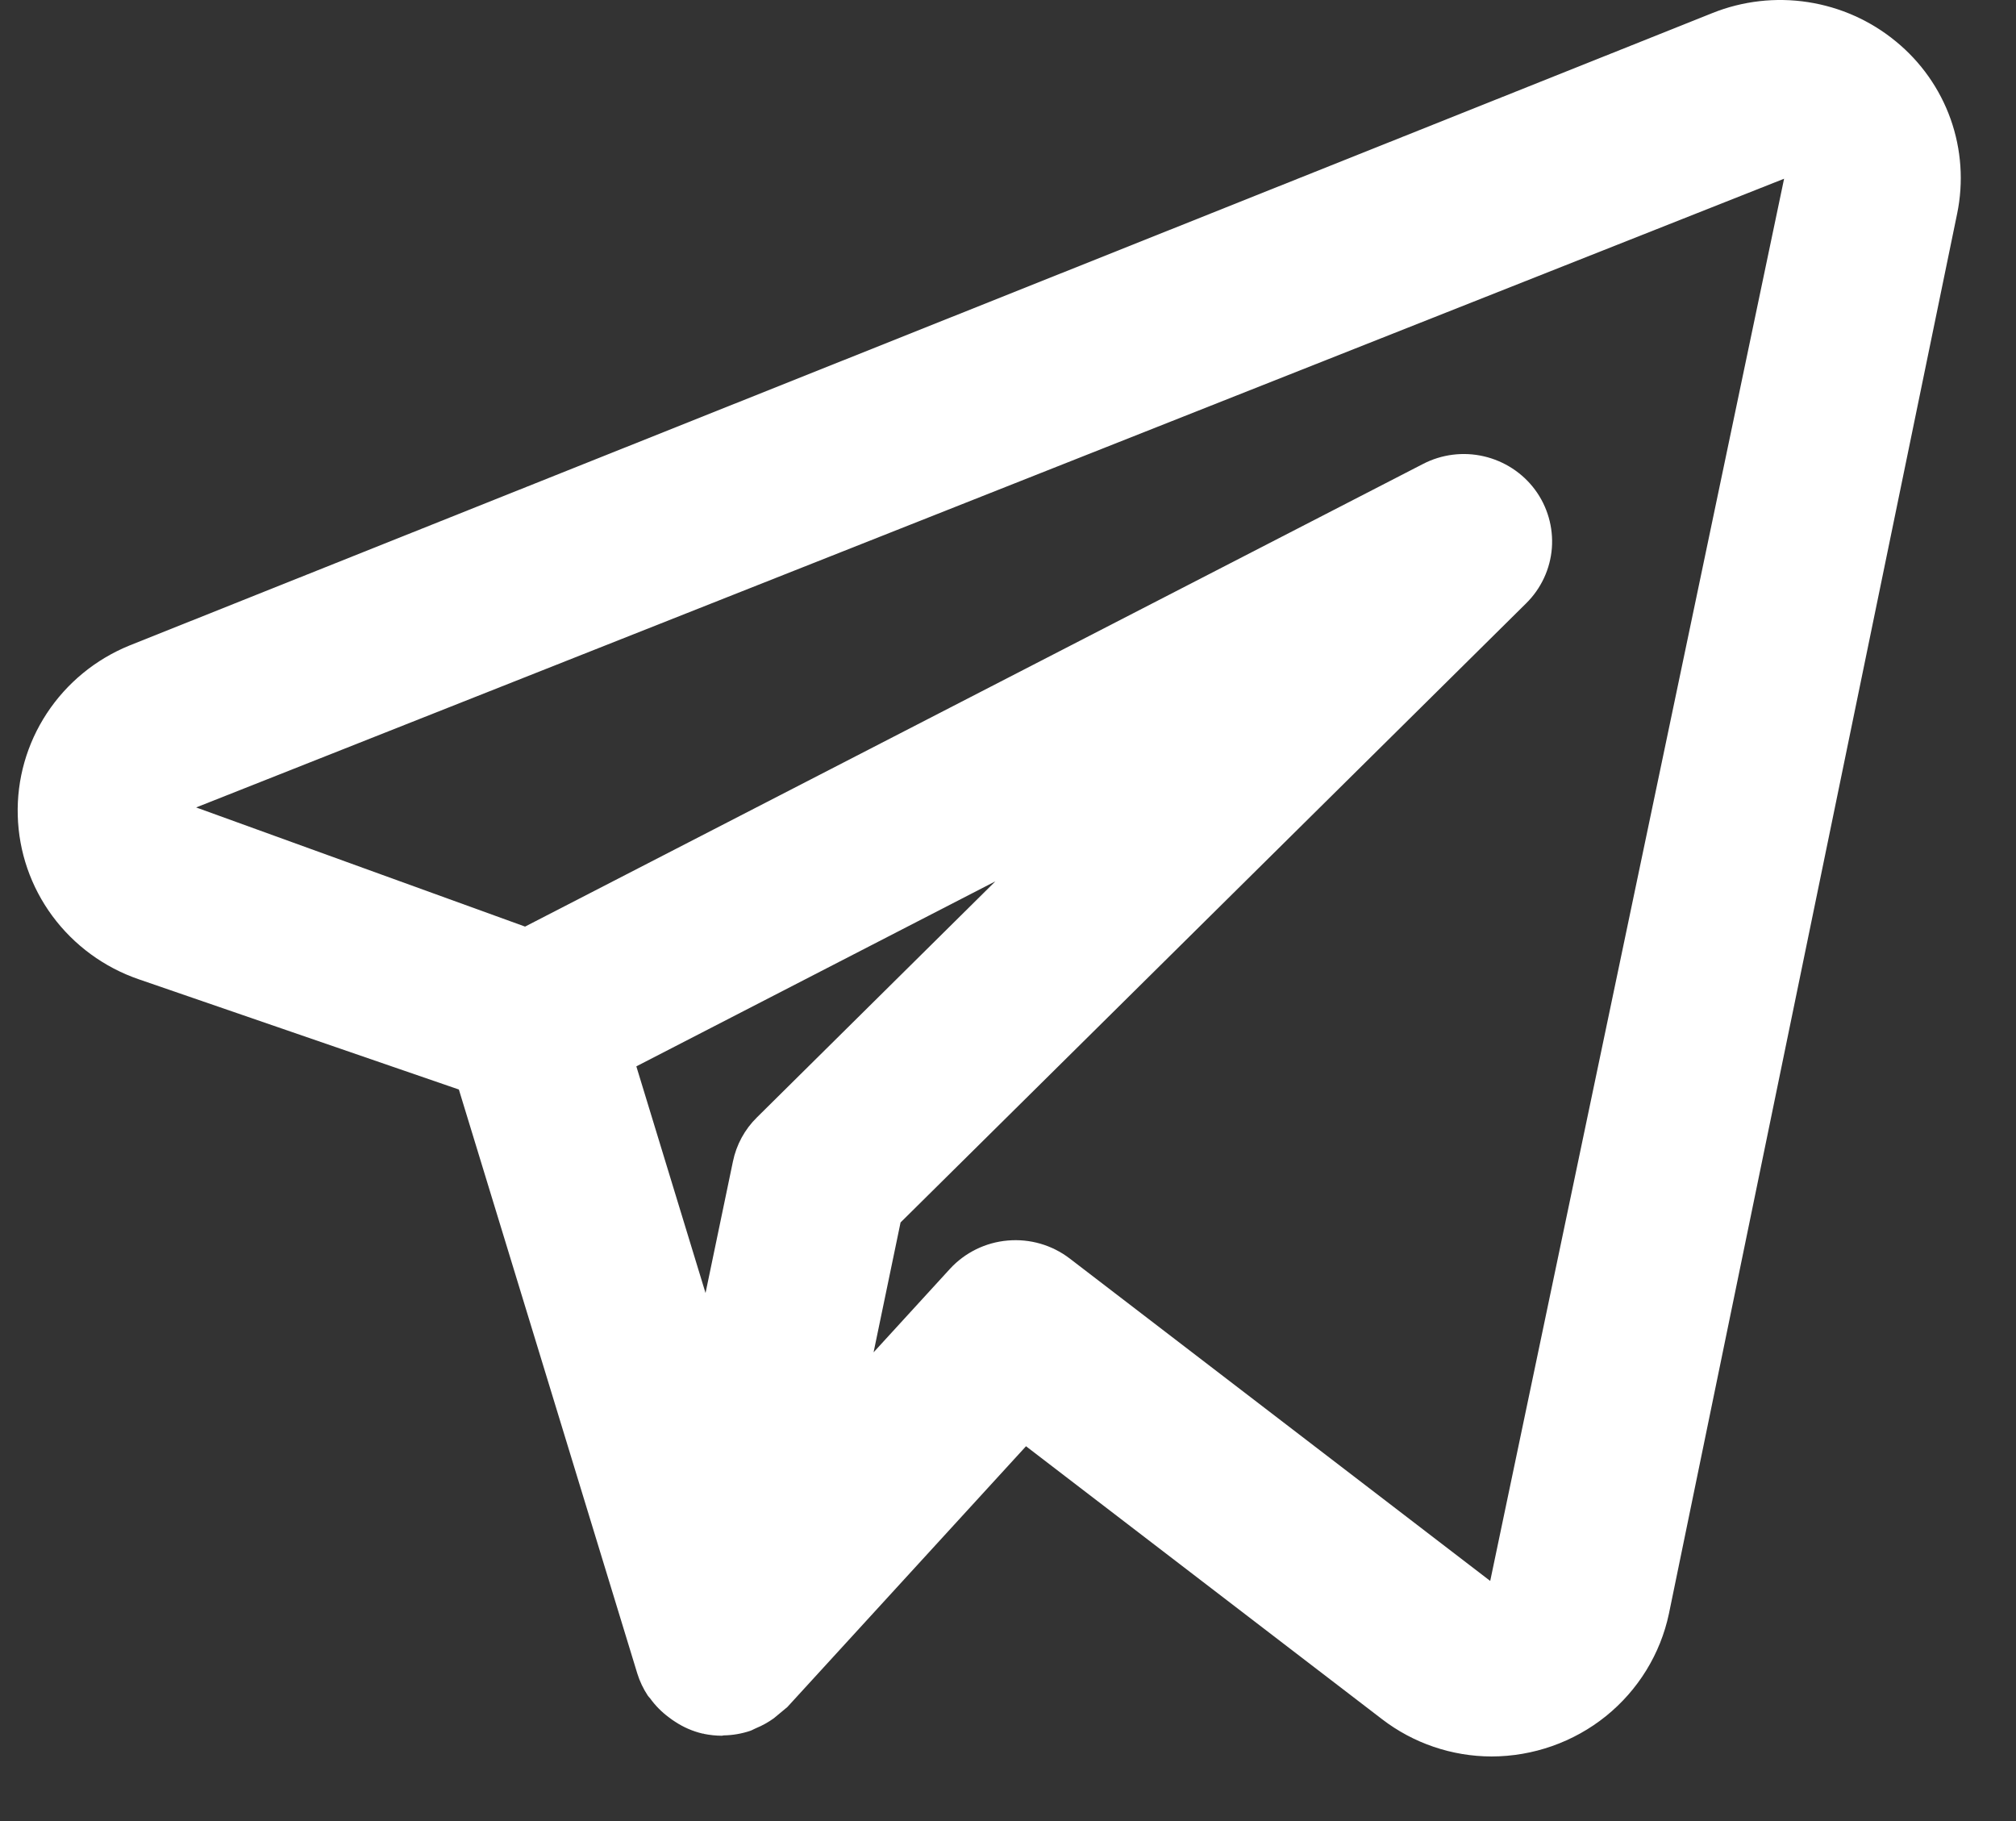 <svg width="31" height="28" viewBox="0 0 31 28" fill="none" xmlns="http://www.w3.org/2000/svg">
<rect x="0" y="0" width="31" height="28" fill="#333333" stroke="none"/>
<path d="M29.153 0.637C28.766 0.318 28.3 0.11 27.803 0.033C27.306 -0.044 26.797 0.014 26.331 0.201L1.991 9.925C1.47 10.137 1.027 10.501 0.72 10.968C0.413 11.435 0.257 11.983 0.273 12.54C0.288 13.097 0.474 13.636 0.806 14.085C1.139 14.535 1.601 14.874 2.133 15.057L7.056 16.752L9.8 25.732C9.837 25.852 9.892 25.966 9.961 26.071C9.972 26.088 9.986 26.1 9.998 26.115C10.078 26.226 10.175 26.324 10.285 26.405C10.316 26.429 10.346 26.451 10.38 26.472C10.508 26.557 10.651 26.619 10.802 26.655L10.818 26.656L10.827 26.66C10.917 26.678 11.009 26.688 11.101 26.688C11.11 26.688 11.118 26.683 11.127 26.683C11.266 26.681 11.404 26.657 11.536 26.613C11.566 26.603 11.593 26.585 11.623 26.573C11.721 26.533 11.814 26.481 11.9 26.419C11.969 26.361 12.038 26.304 12.107 26.247L15.777 22.237L21.251 26.433C21.733 26.804 22.326 27.006 22.936 27.007C23.576 27.006 24.197 26.787 24.693 26.388C25.189 25.988 25.532 25.432 25.663 24.812L30.095 3.285C30.195 2.801 30.16 2.298 29.995 1.832C29.829 1.365 29.538 0.952 29.153 0.637ZM11.64 17.18C11.451 17.365 11.323 17.602 11.27 17.86L10.849 19.881L9.785 16.396L15.306 13.551L11.64 17.18ZM22.915 24.308L16.447 19.349C16.176 19.142 15.836 19.044 15.496 19.074C15.155 19.103 14.838 19.259 14.608 19.509L13.433 20.793L13.848 18.796L23.468 9.276C23.698 9.049 23.838 8.748 23.863 8.428C23.887 8.108 23.796 7.789 23.604 7.53C23.412 7.271 23.132 7.089 22.816 7.016C22.5 6.943 22.168 6.985 21.881 7.134L8.074 14.247L3.016 12.415L27.434 2.748L22.915 24.308Z" fill="white"/>
</svg>
